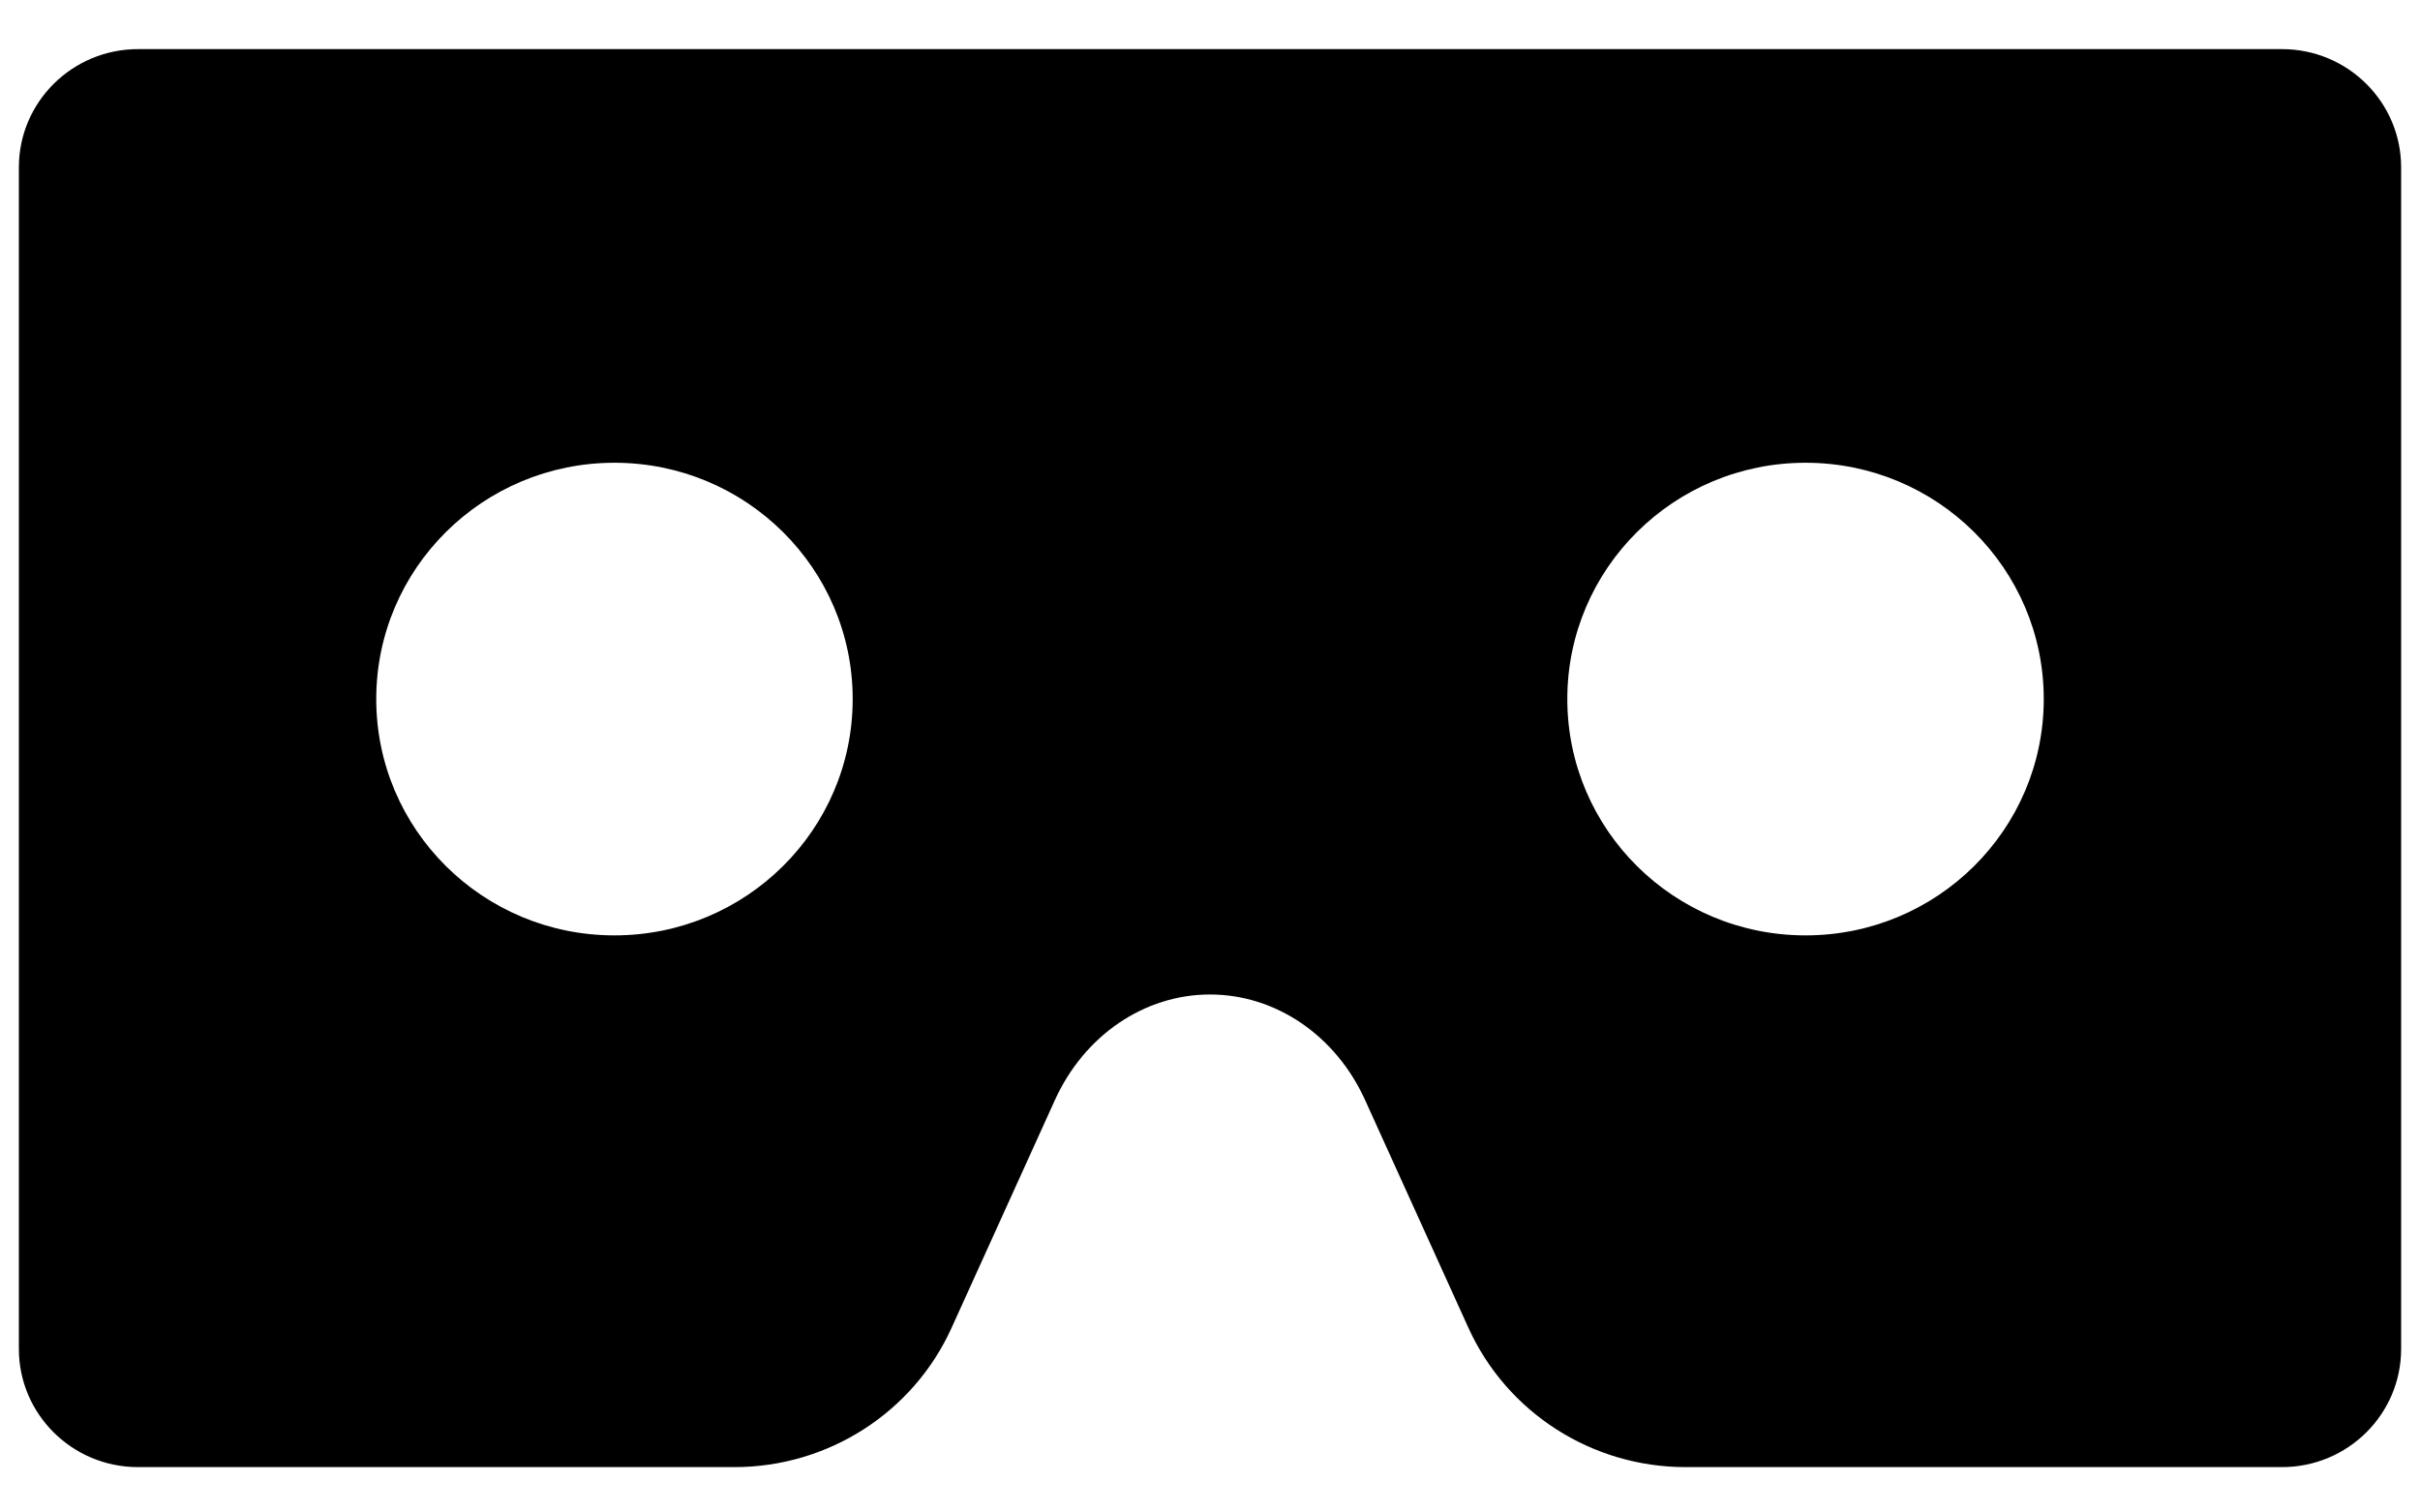 <svg width="40" height="25" viewBox="0 0 40 25" fill="none" xmlns="http://www.w3.org/2000/svg">
<path fill-rule="evenodd" clip-rule="evenodd" d="M2.281 0.812H37.719C38.806 0.812 39.688 1.687 39.688 2.766V22.297C39.688 23.375 38.806 24.25 37.719 24.25H27.861C26.312 24.25 24.907 23.349 24.271 21.947L22.564 18.184C22.079 17.114 21.086 16.438 20 16.438C18.914 16.438 17.921 17.114 17.436 18.184L15.729 21.947C15.094 23.349 13.688 24.25 12.139 24.25H2.281C1.194 24.25 0.312 23.375 0.312 22.297V2.766C0.312 1.687 1.194 0.812 2.281 0.812ZM6.219 11.555C6.219 13.713 7.981 15.461 10.156 15.461C12.331 15.461 14.094 13.713 14.094 11.555C14.094 9.397 12.331 7.649 10.156 7.649C7.981 7.649 6.219 9.397 6.219 11.555ZM25.906 11.555C25.906 13.713 27.669 15.461 29.844 15.461C32.019 15.461 33.781 13.713 33.781 11.555C33.781 9.397 32.019 7.649 29.844 7.649C27.669 7.649 25.906 9.397 25.906 11.555Z" fill="black"/>
</svg>
